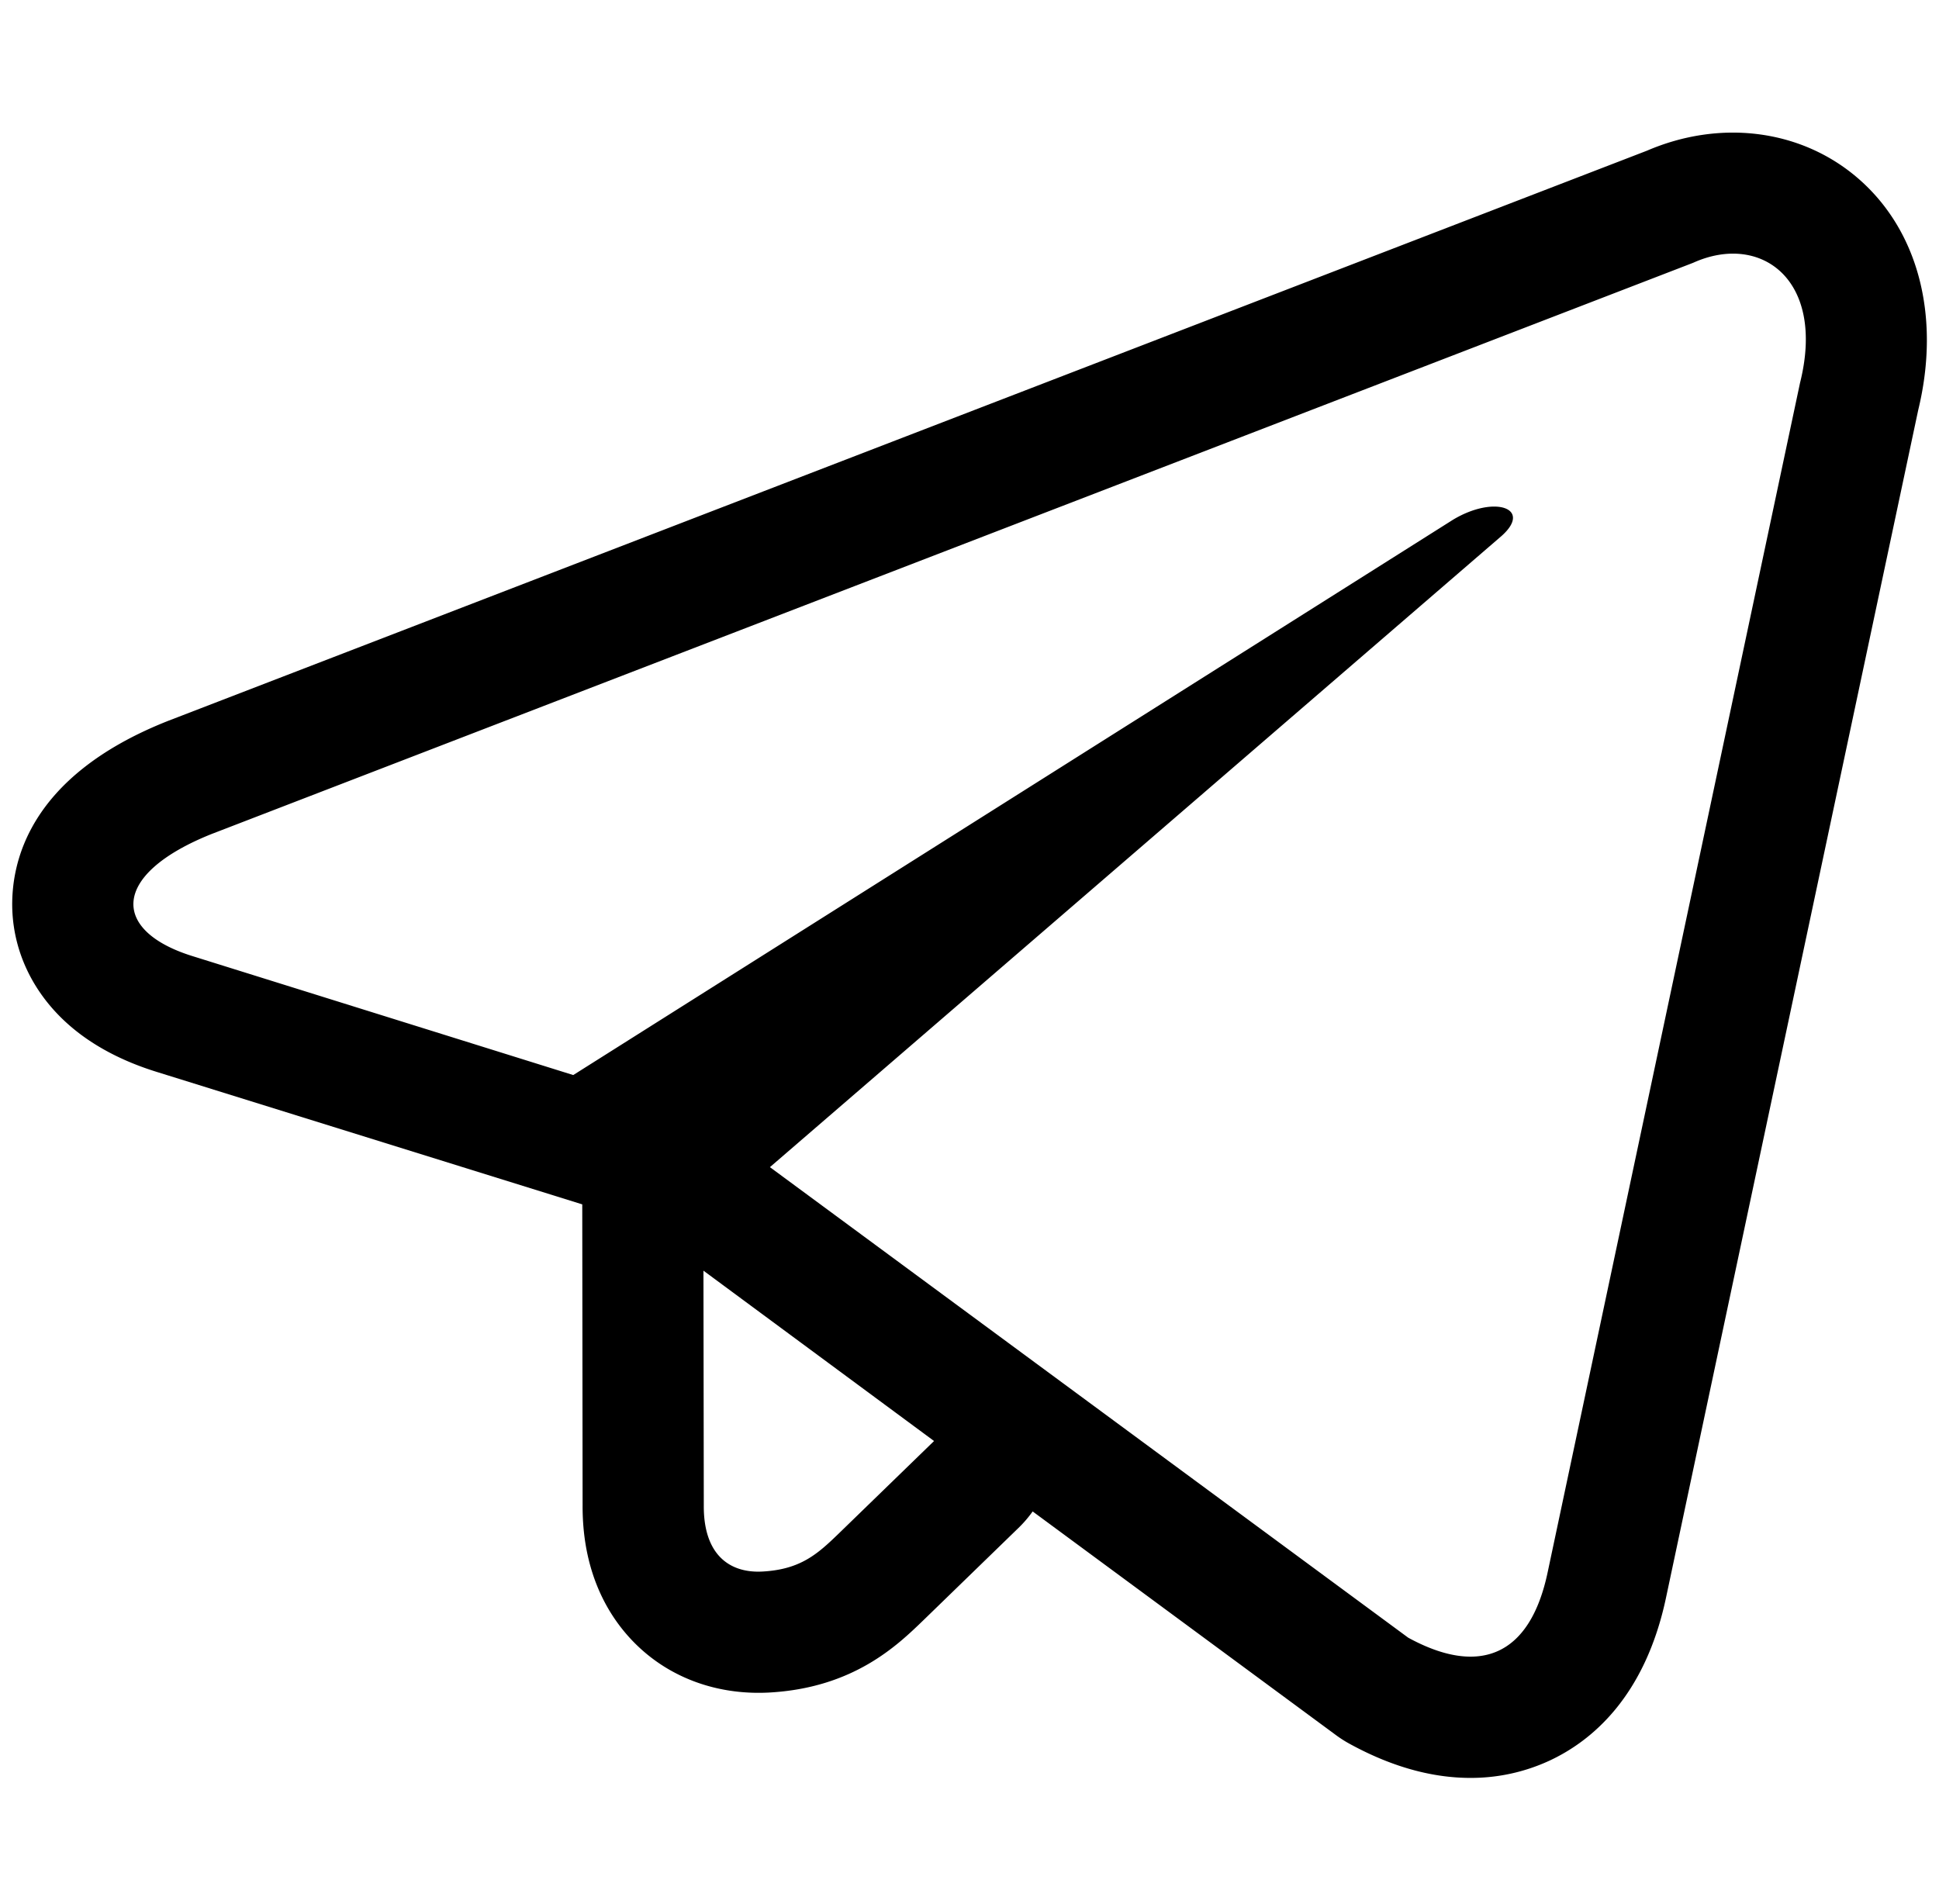 <svg xmlns="http://www.w3.org/2000/svg" viewBox="0 0 560 550"><path d="M168.26 434.73c-.1 20.95 8.58 33.67 15.89 40.65 9.87 9.45 23.31 14.22 37.9 13.47 24.42-1.32 37.08-13.58 44.69-20.94l27.4-26.6a34.32 34.32 0 004.1-4.77l87.64 64.63a34.16 34.16 0 004 2.54c13.26 7.25 24.93 9.79 34.78 9.79a53.94 53.94 0 0022.73-4.93c12.07-5.58 27.73-18.31 33.82-47.36L554 118.42c6.62-27.29-.1-52.47-18.05-67.48-16.32-13.65-39.33-16.44-60.31-7.41L48.46 208.24l-.42.17c-40 16-45 41.05-44.48 54.54.52 12.66 6.43 24.5 16.64 33.33 6.64 5.75 15.12 10.24 25.19 13.35l122.77 38.22.1 86.88m74.1 8.07c-6.2 6-11.1 10.5-22.2 11.1-9.6.5-17-5-16.9-19.1l-.1-67.8 66.6 49.2zm277.5-332.2L447 454c-5.1 24.4-19.8 30.2-40.3 19L222.36 337.1l211.3-182.3c9-8-2-11.9-14-4.7l-254.1 160.4-109.8-34.3c-23.7-7.3-23.9-23.6 5.3-35.3L489 75.9c19.46-8.8 38.36 4.8 30.86 34.7z"/></svg>
